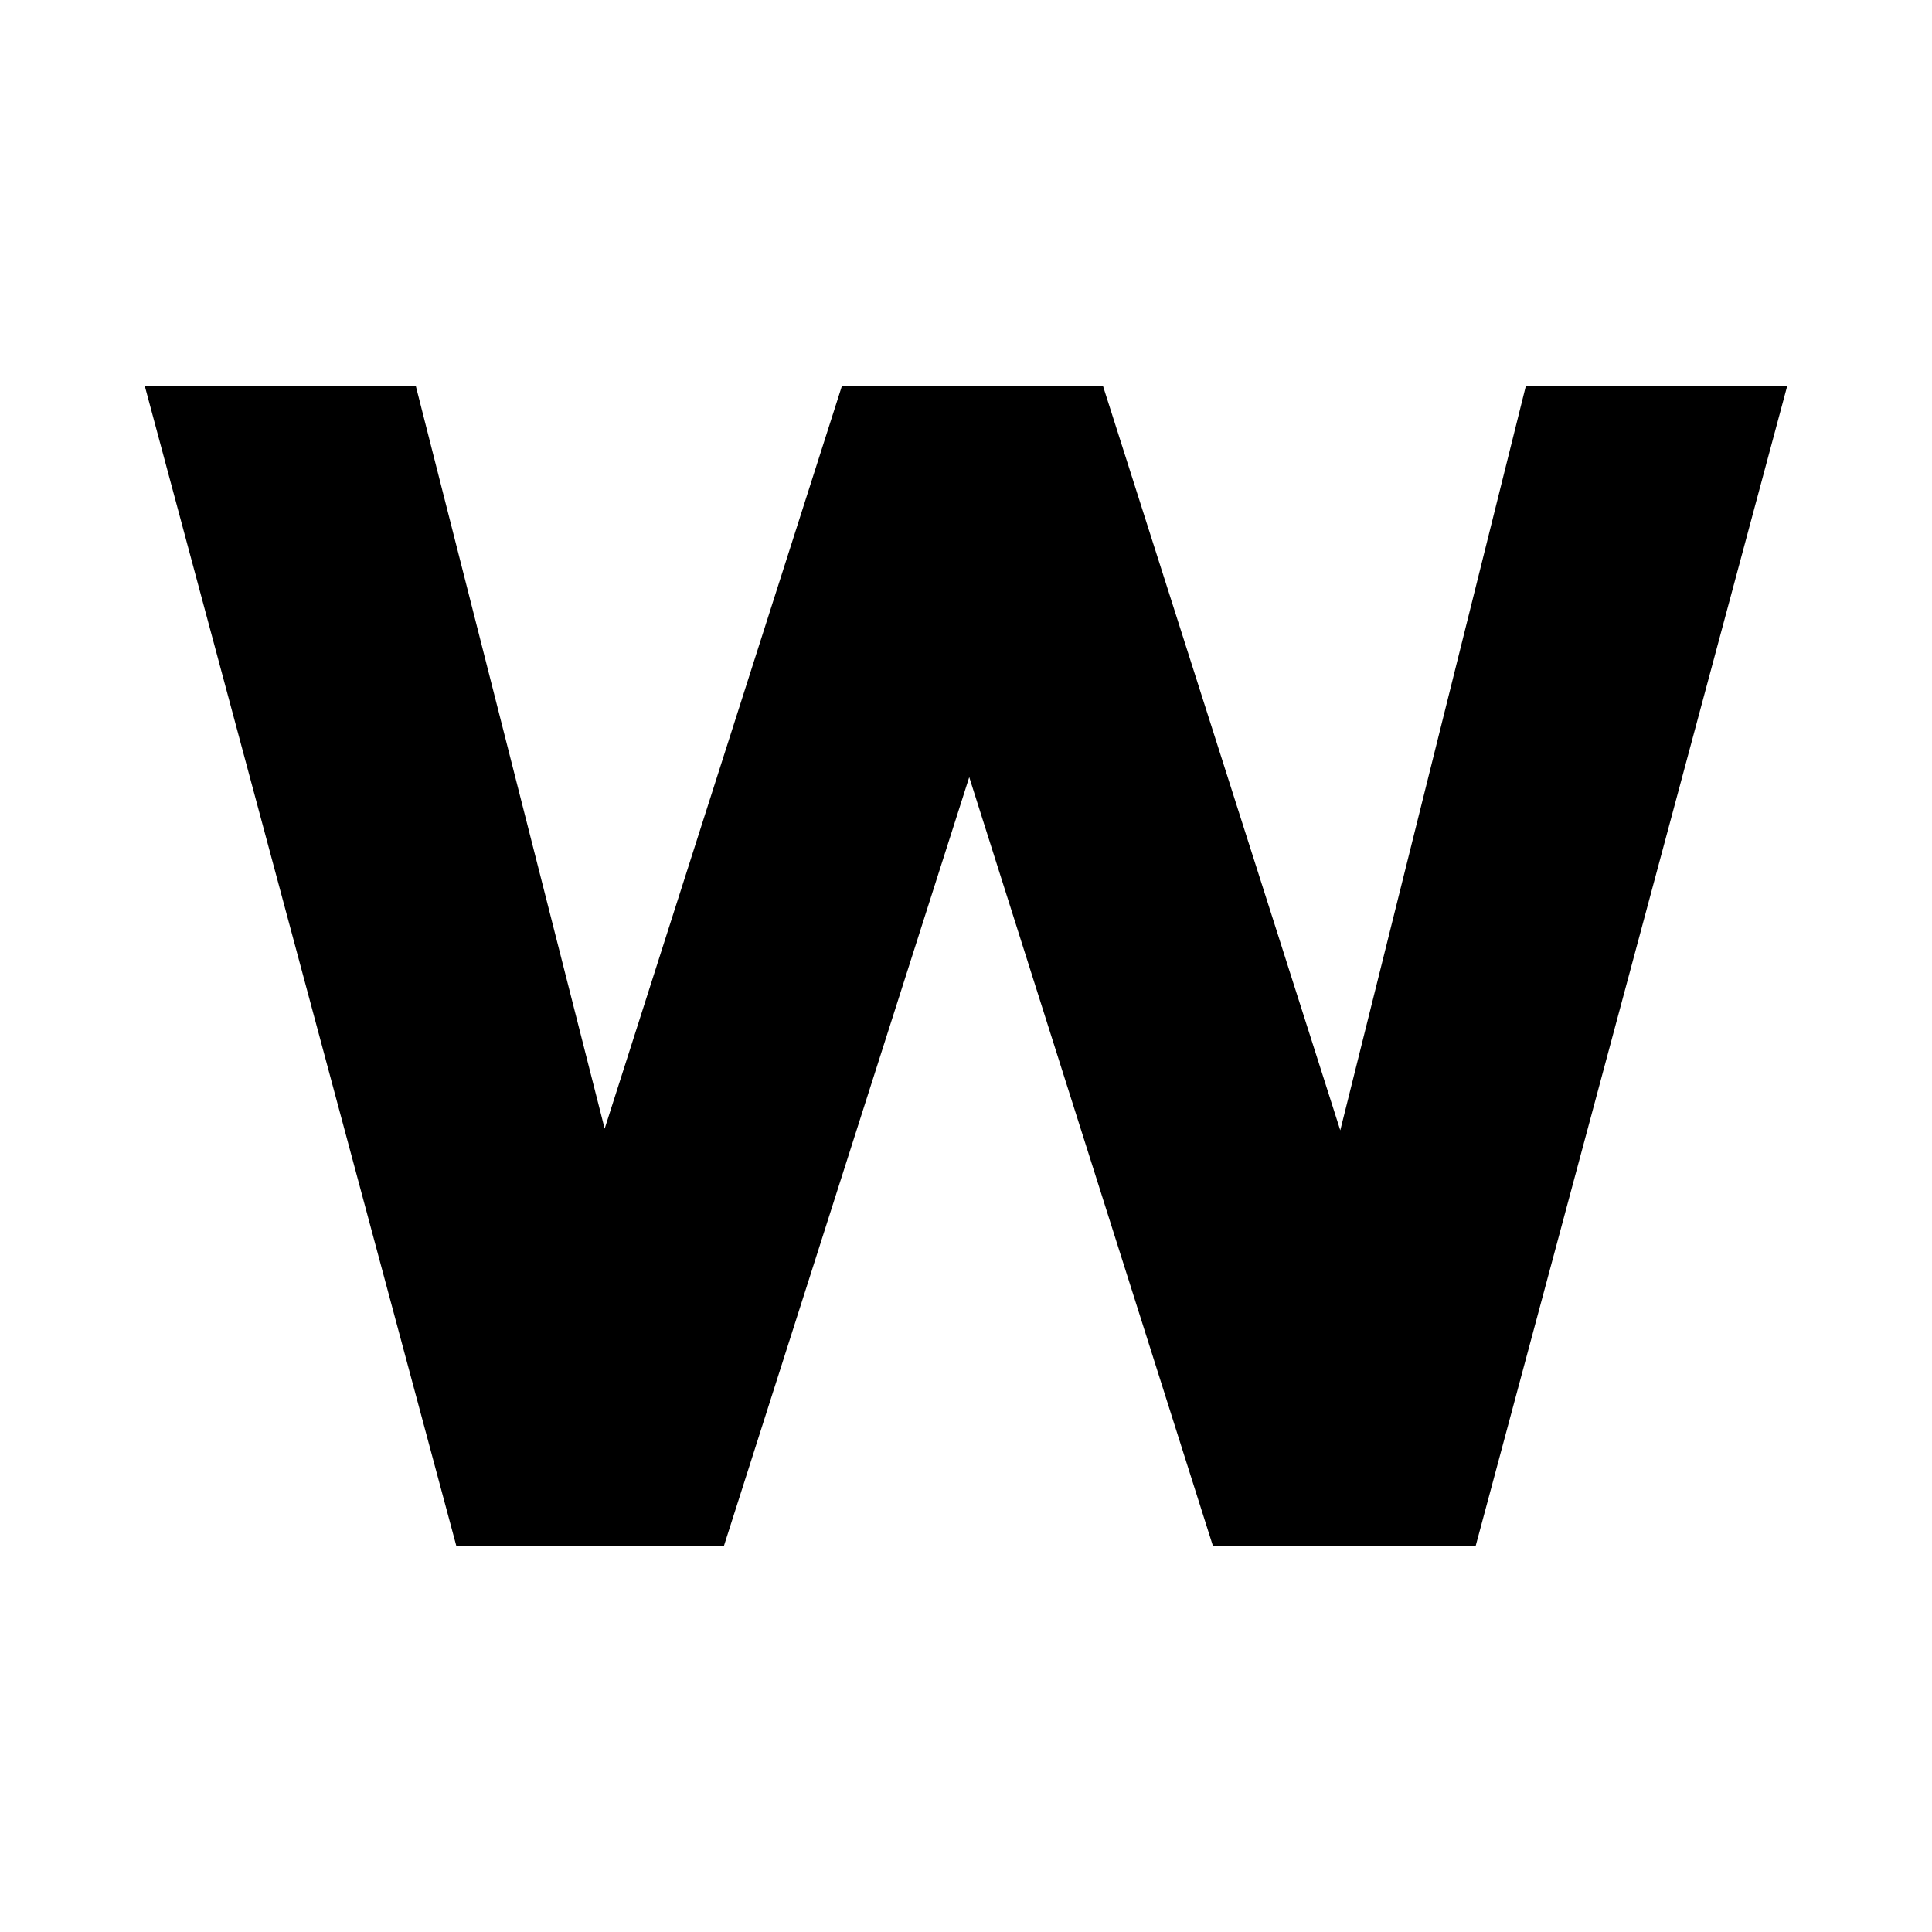 <?xml version="1.0" encoding="UTF-8"?>
<svg width="40px" height="40px" viewBox="0 0 40 40" version="1.1" xmlns="http://www.w3.org/2000/svg" xmlns:xlink="http://www.w3.org/1999/xlink">
    <!-- Generator: Sketch 51.3 (57544) - http://www.bohemiancoding.com/sketch -->
    <title>uEA50-workday</title>
    <desc>Created with Sketch.</desc>
    <defs></defs>
    <g id="uEA50-workday" stroke="none" stroke-width="1" fill="none" fill-rule="evenodd">
        <polygon id="W" fill="#000000" points="27.749 23.402 31.589 8 37 8 30.554 32 25.11 32 20.067 16.09 14.99 32 9.446 32 3 8 8.611 8 12.519 23.368 17.428 8 22.839 8"></polygon>
    </g>
</svg>